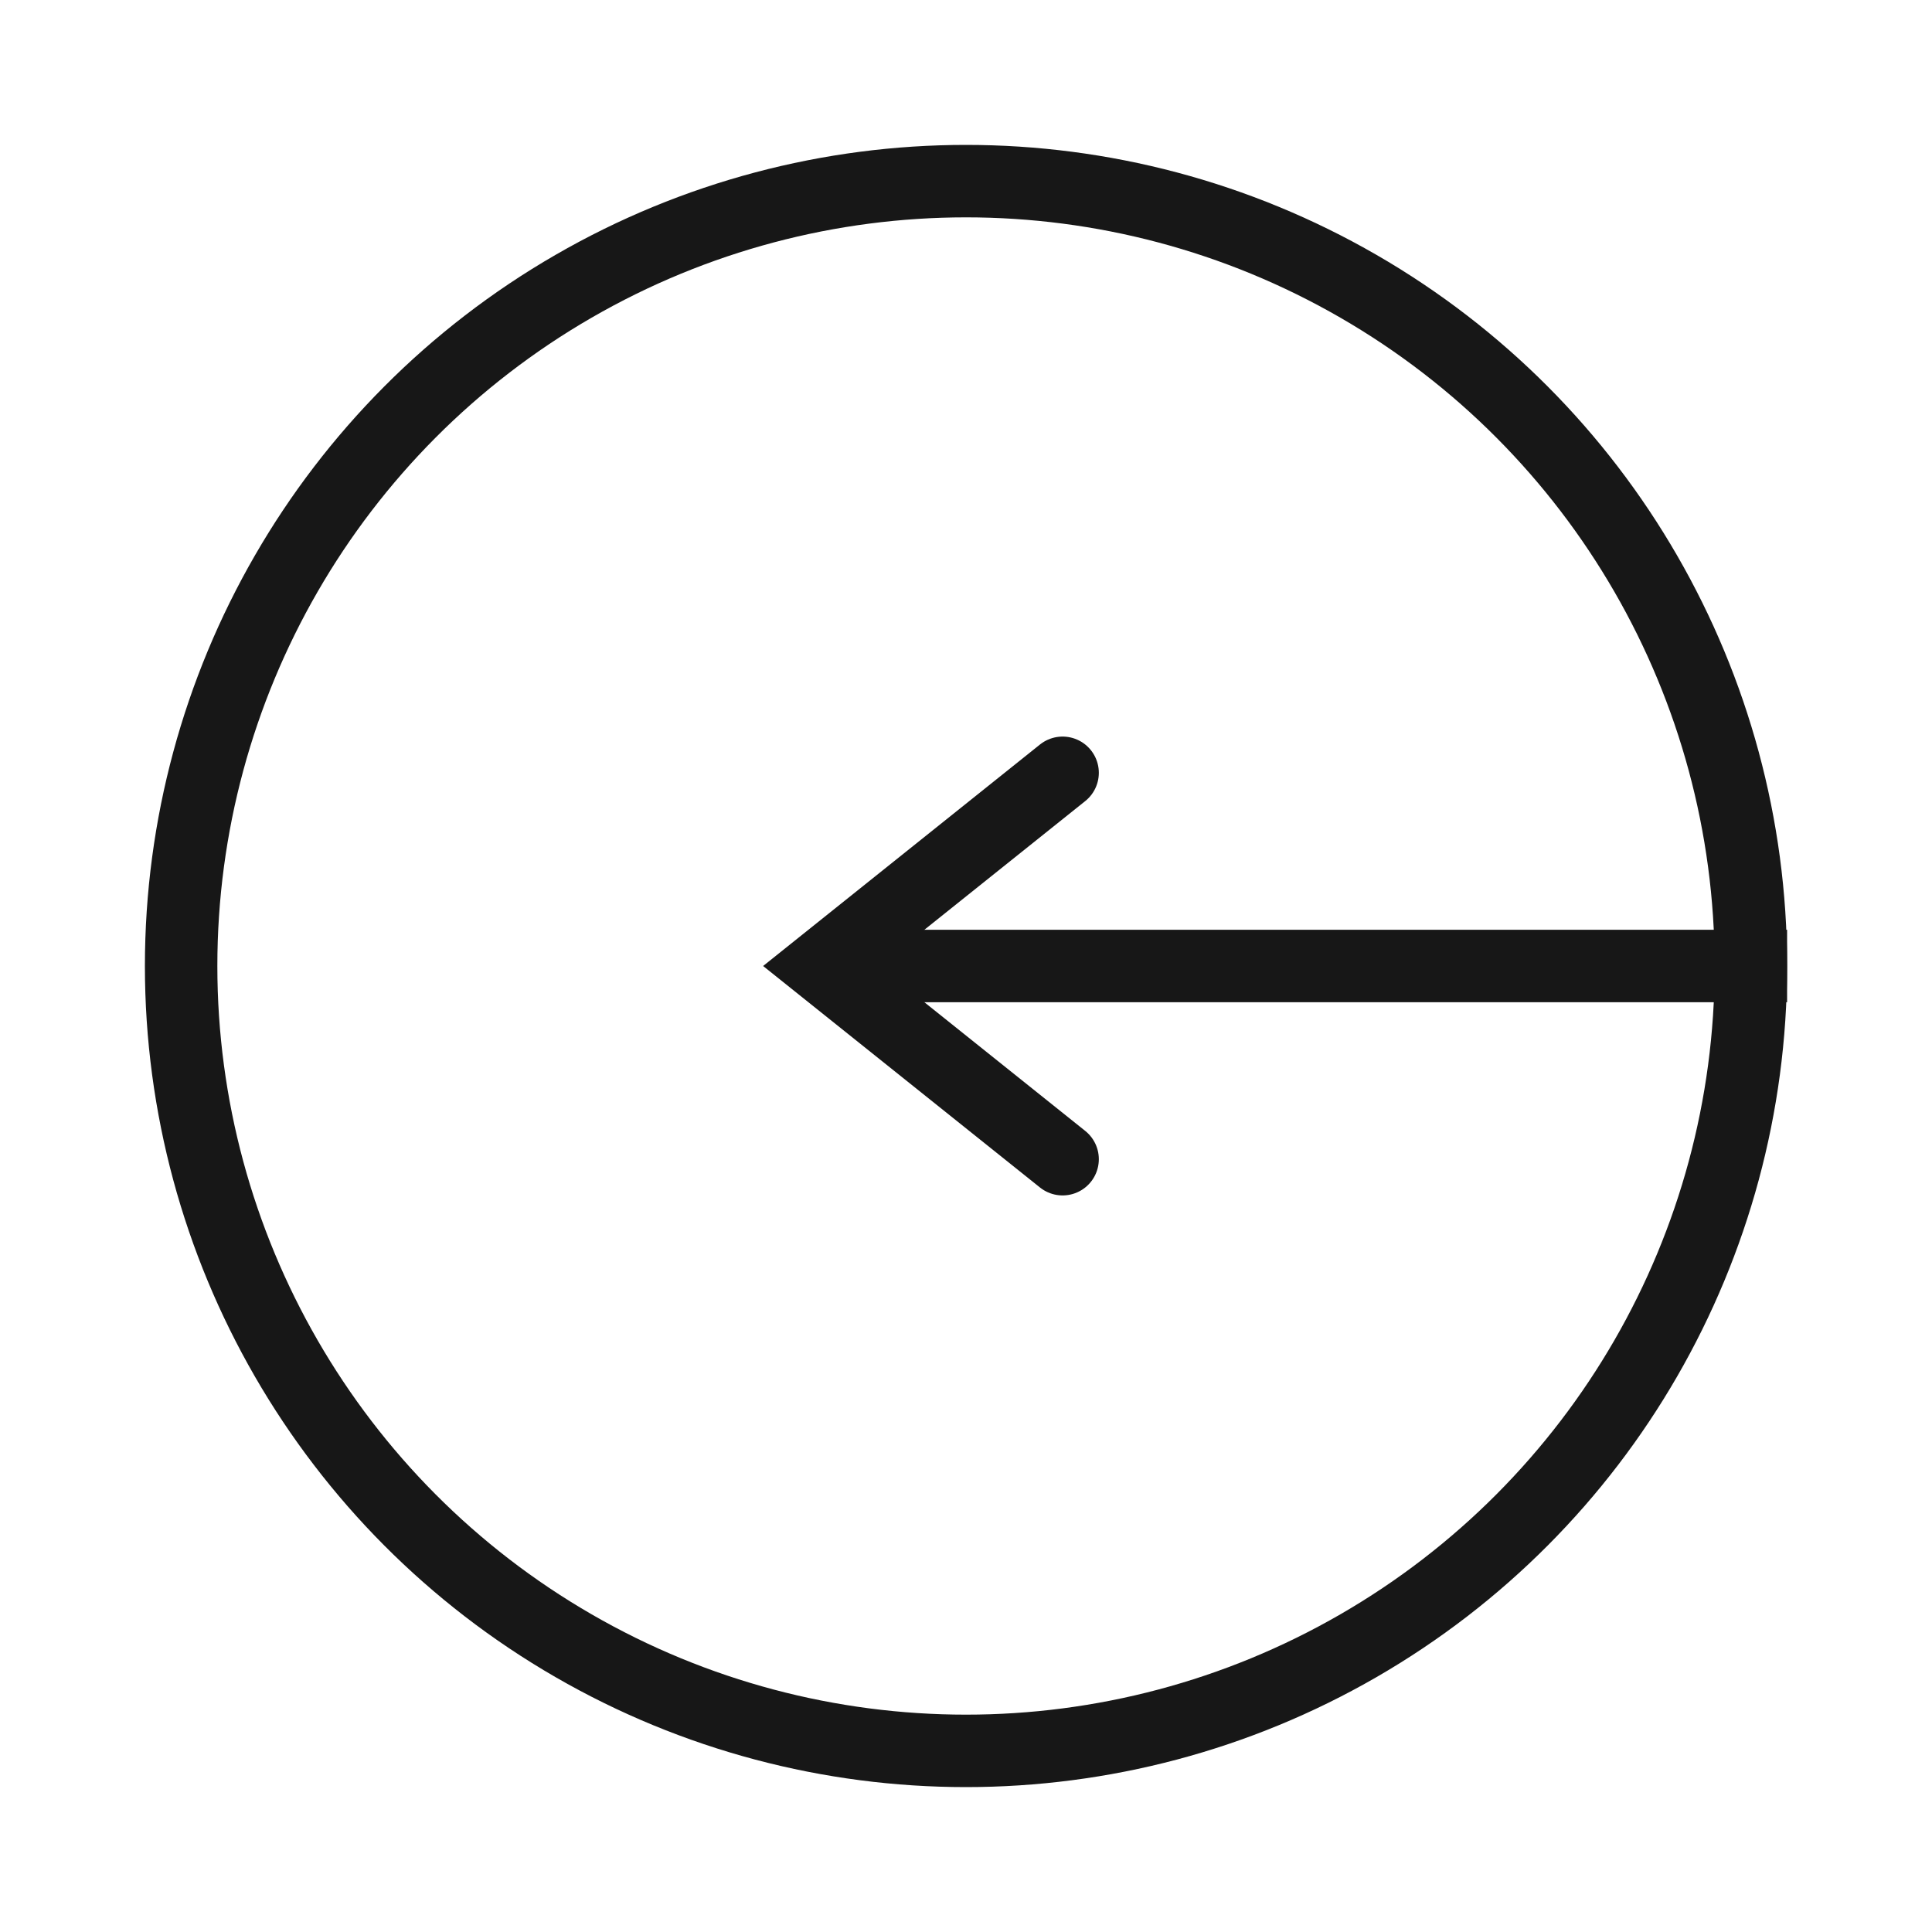 <svg width="40" height="40" viewBox="0 0 40 40" fill="none" xmlns="http://www.w3.org/2000/svg">
<circle cx="20" cy="20" r="16.25" stroke="#171717" stroke-width="1.5"/>
<path d="M37 20H17" stroke="#171717" stroke-width="1.5"/>
<path d="M22 16L17 20L22 24" stroke="#171717" stroke-width="1.5" stroke-linecap="round"/>
</svg>
